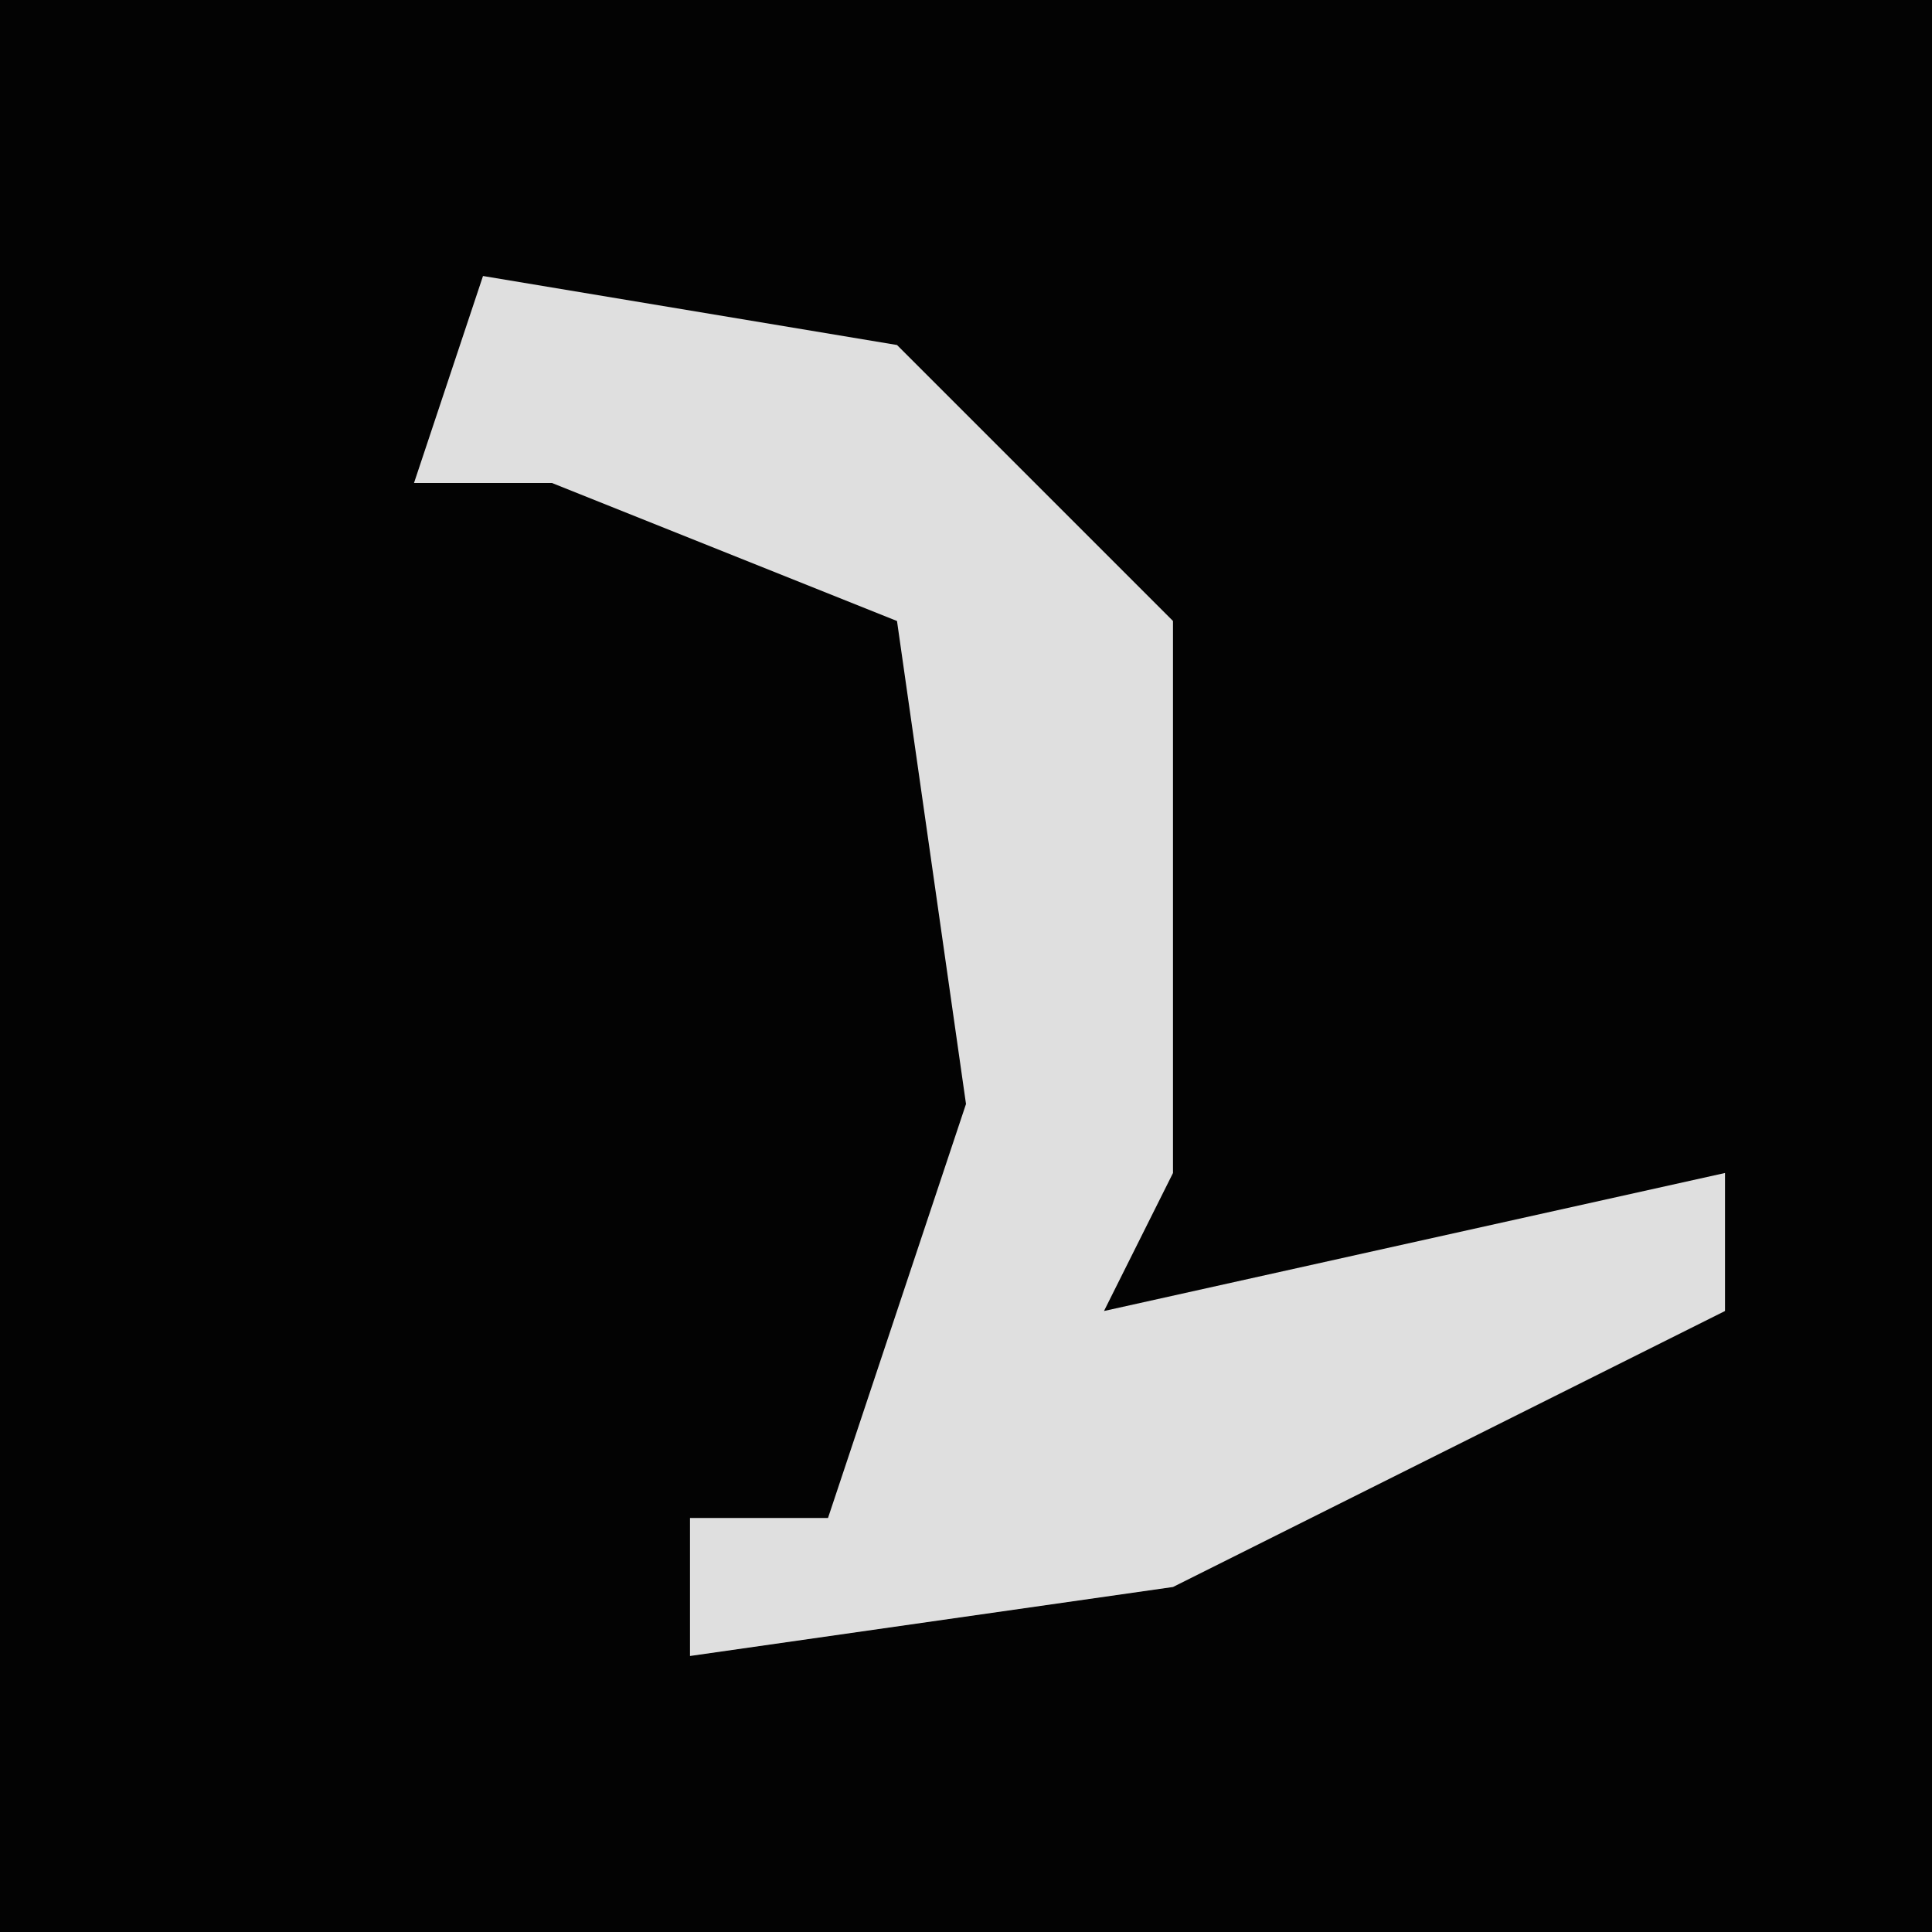 <?xml version="1.0" encoding="UTF-8"?>
<svg version="1.1" xmlns="http://www.w3.org/2000/svg" width="28" height="28">
<path d="M0,0 L28,0 L28,28 L0,28 Z " fill="#030303" transform="translate(0,0)"/>
<path d="M0,0 L6,1 L10,5 L10,13 L9,15 L18,13 L18,15 L10,19 L3,20 L3,18 L5,18 L7,12 L6,5 L1,3 L-1,3 Z " fill="#DFDFDF" transform="translate(7,4)"/>
</svg>
